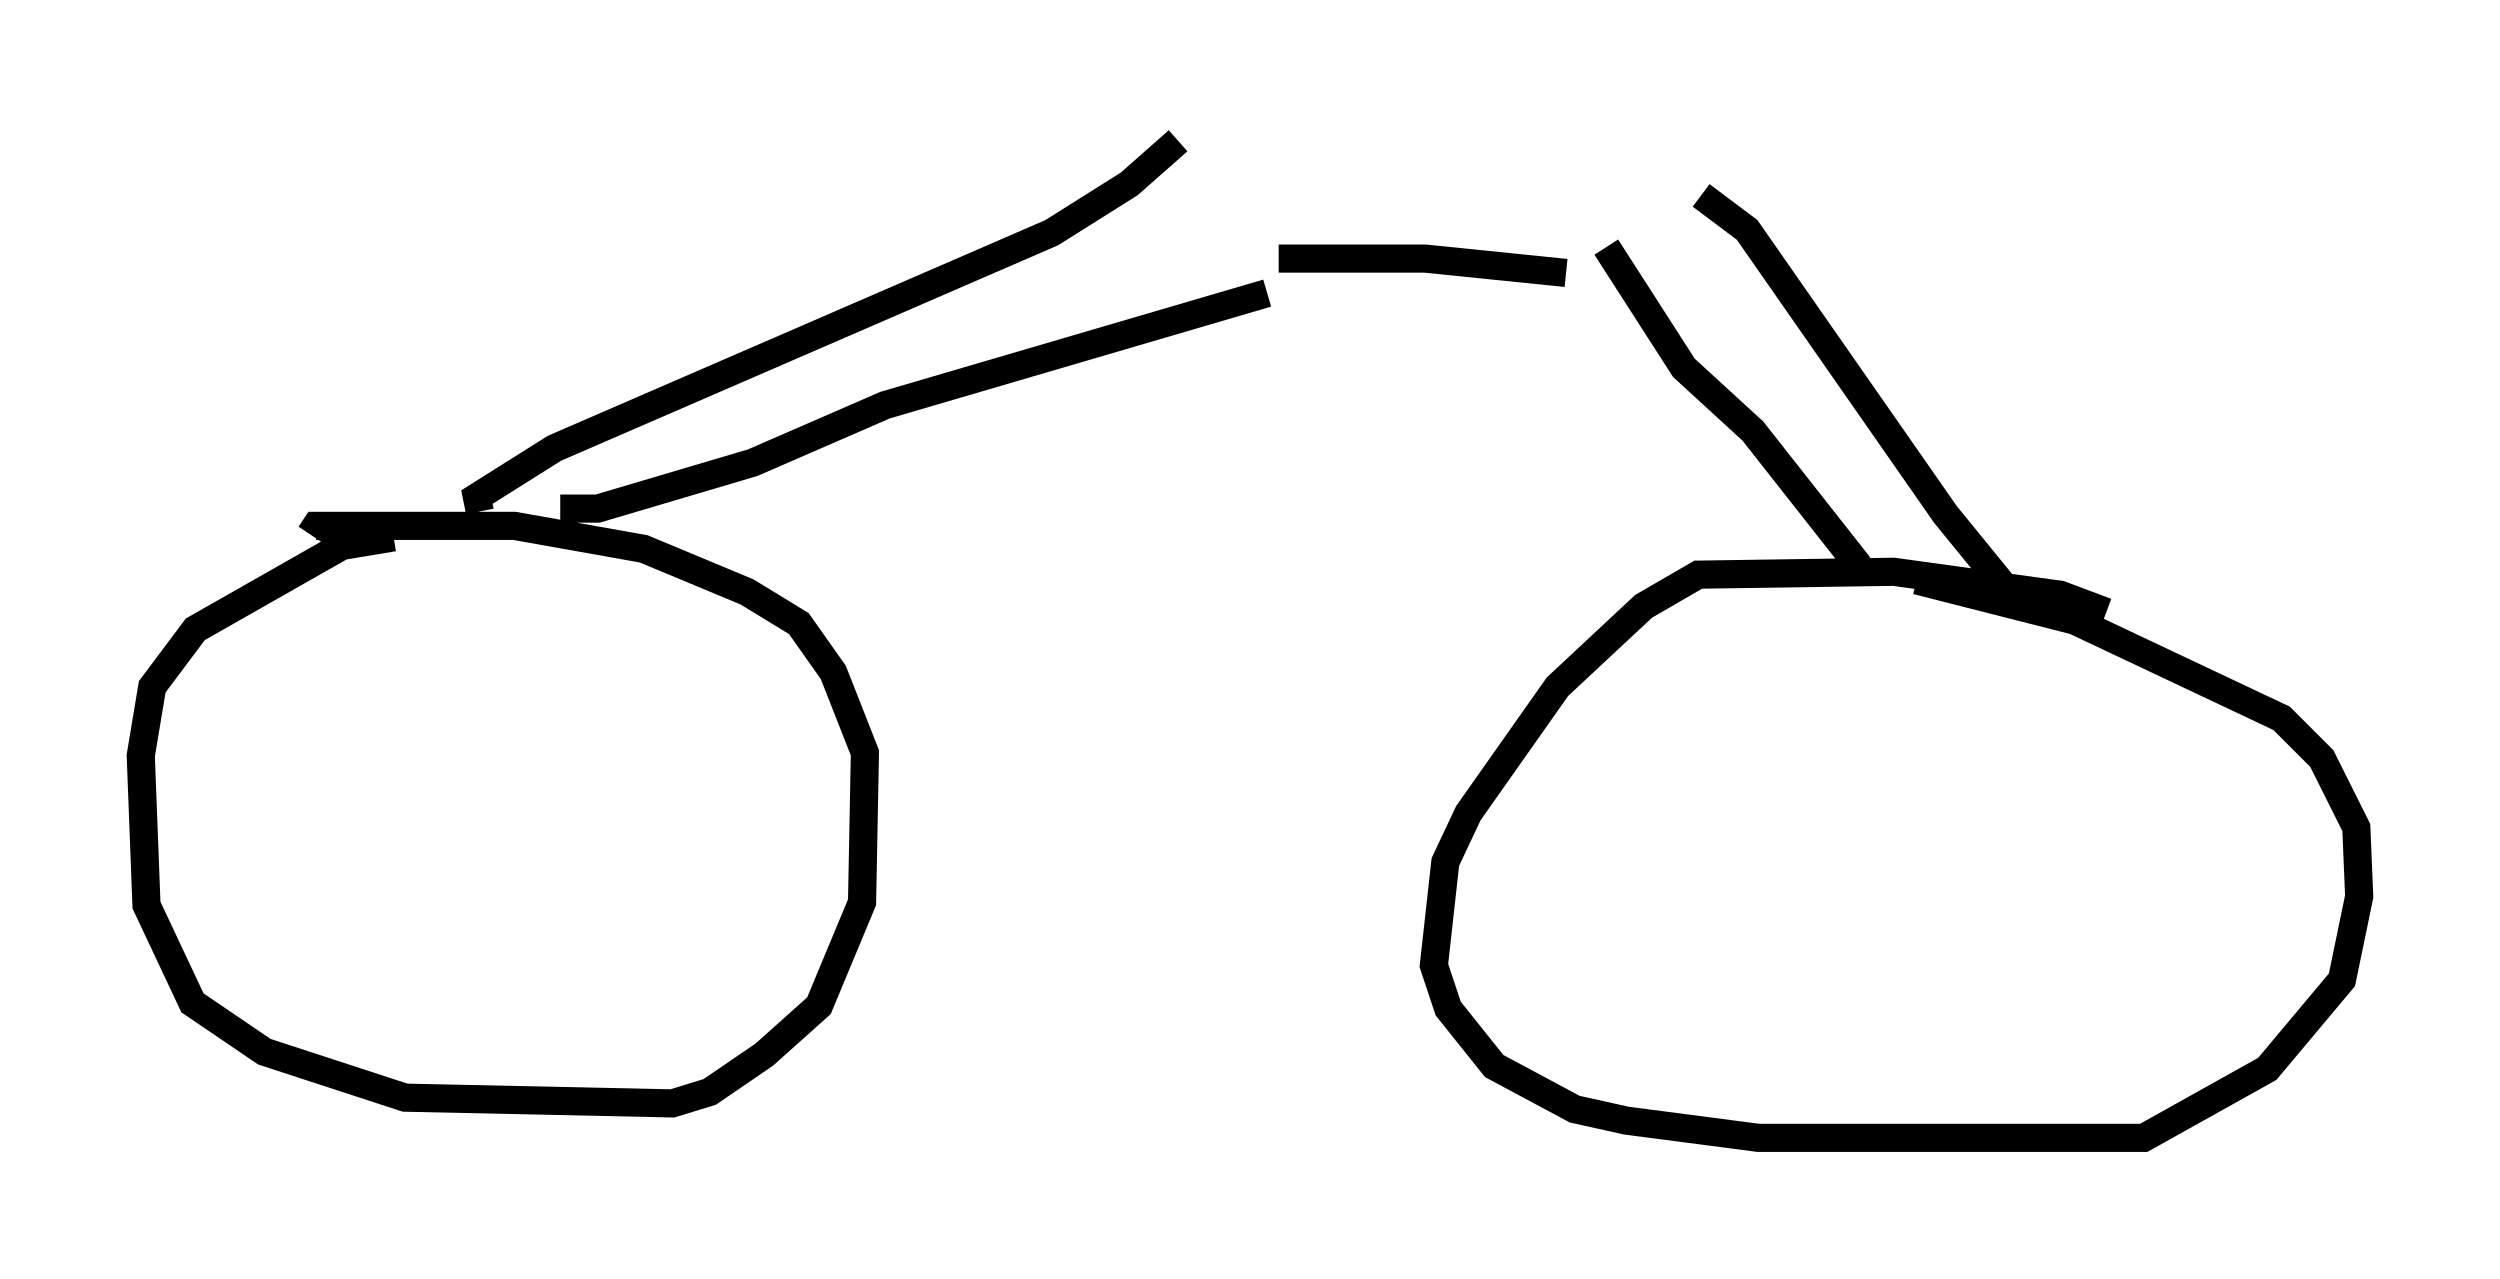 <?xml version="1.0" encoding="utf-8" ?>
<svg baseProfile="full" height="45.423" version="1.1" width="88.809" xmlns="http://www.w3.org/2000/svg" xmlns:ev="http://www.w3.org/2001/xml-events" xmlns:xlink="http://www.w3.org/1999/xlink"><defs /><rect fill="white" height="45.423" width="88.809" x="0" y="0" /><path d="M16.025, 19.292 m-2.042, -0.204 l-1.838, 0.306 -5.206, 2.96 l-1.531, 2.042 -0.408, 2.45 l0.204, 5.308 1.633, 3.471 l2.552, 1.735 5.002, 1.633 l9.494, 0.204 1.327, -0.408 l1.94, -1.327 1.94, -1.735 l1.531, -3.675 0.102, -5.308 l-1.123, -2.858 -1.225, -1.735 l-1.838, -1.123 -3.675, -1.531 l-4.594, -0.817 -7.044, 0.0 l-0.204, 0.306 m63.803, 2.756 l-1.633, -0.613 -5.921, -0.817 l-6.942, 0.102 -1.94, 1.123 l-3.063, 2.858 -3.165, 4.492 l-0.817, 1.735 -0.408, 3.675 l0.51, 1.531 1.633, 2.042 l2.858, 1.531 1.838, 0.408 l4.696, 0.613 13.679, 0.0 l4.39, -2.45 2.654, -3.165 l0.613, -2.96 -0.102, -2.45 l-1.225, -2.45 -1.429, -1.429 l-7.35, -3.471 -5.615, -1.429 m-51.042, -2.45 l-0.102, -0.51 2.756, -1.735 l17.661, -7.656 2.756, -1.735 l1.735, -1.531 m-21.948, 13.067 l1.327, 0.0 5.513, -1.633 l4.696, -2.042 13.577, -3.981 m21.029, 9.698 l-3.777, -4.798 -2.45, -2.246 l-2.756, -4.288 m14.292, 12.25 l-2.246, -2.756 -7.044, -10.106 l-1.633, -1.225 m-4.798, 2.756 l-5.002, -0.51 -5.206, 0.0 " fill="none" stroke="black" stroke-width="1" /></svg>